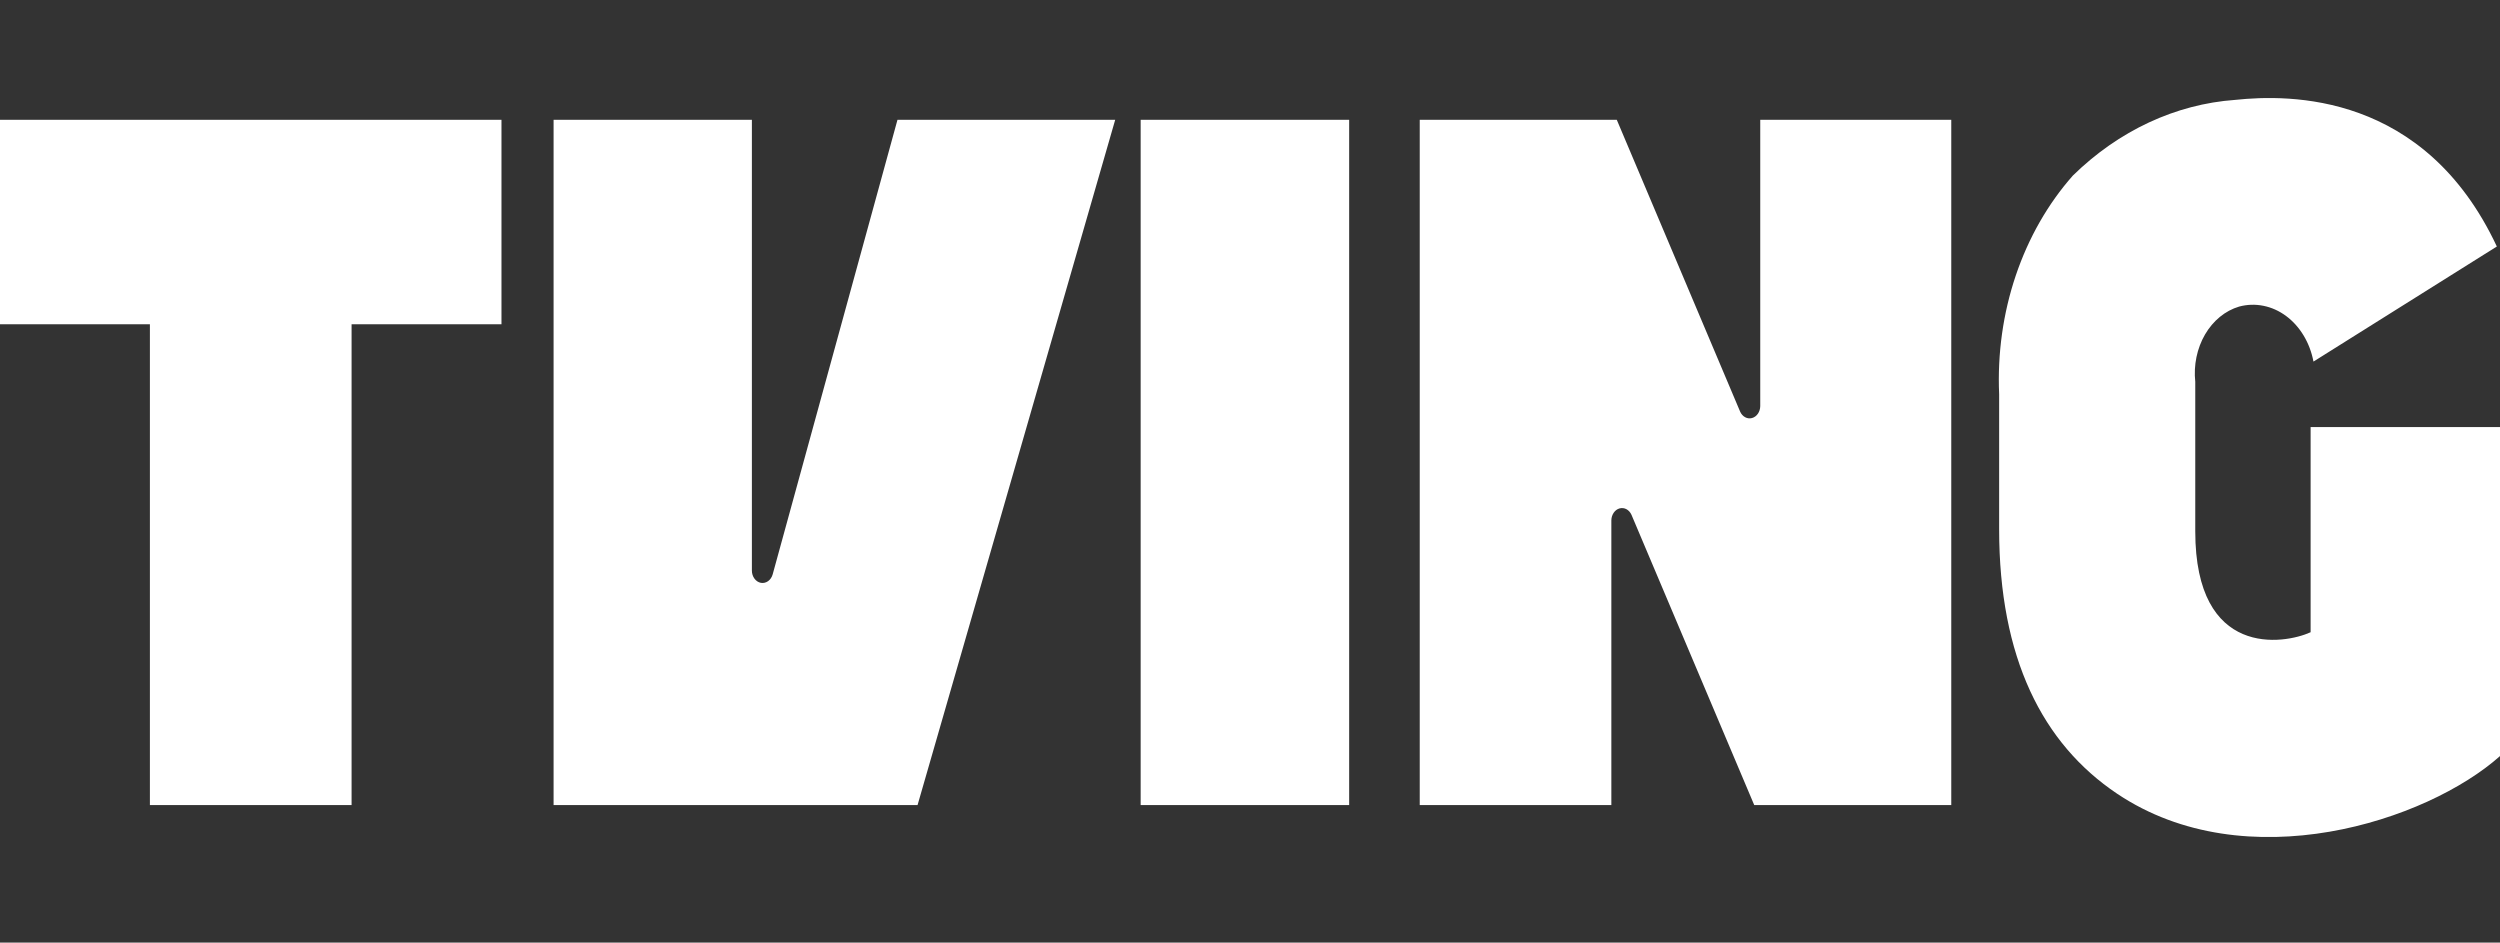 <svg width="122" height="46" viewBox="0 0 122 46" fill="none" xmlns="http://www.w3.org/2000/svg">
<rect x="0" y="0" width="122" height="46" fill="#333333" stroke="none"/>
<g clip-path="url(#clip0_3_13)">
<path d="M55.664 5.846H65.839V39.286H55.664V5.846ZM0 15.824H7.315V39.286H17.157V15.824H24.472V5.846H0V15.824ZM43.797 5.846L37.706 28.031C37.667 28.169 37.587 28.286 37.482 28.361C37.376 28.436 37.251 28.465 37.129 28.442C37.007 28.419 36.896 28.346 36.816 28.235C36.735 28.125 36.691 27.985 36.692 27.84V5.846H27.015V39.286H44.777L54.422 5.846H43.797ZM85.9 5.846V19.818C85.898 19.954 85.858 20.085 85.785 20.19C85.713 20.295 85.612 20.369 85.499 20.4C85.387 20.431 85.269 20.418 85.164 20.361C85.059 20.305 84.973 20.209 84.919 20.089L78.899 5.846H69.283V39.286H78.634V25.392C78.636 25.256 78.677 25.126 78.75 25.02C78.822 24.915 78.923 24.841 79.035 24.81C79.148 24.779 79.266 24.793 79.371 24.849C79.476 24.906 79.562 25.002 79.616 25.122L85.606 39.286H95.222V5.846H85.9ZM107.129 25.938V18.634C107.042 17.821 107.212 16.999 107.606 16.322C108.001 15.646 108.592 15.162 109.27 14.961C109.659 14.857 110.061 14.844 110.454 14.923C110.847 15.001 111.223 15.17 111.56 15.42C111.897 15.669 112.188 15.994 112.418 16.376C112.648 16.758 112.811 17.189 112.897 17.645L121.846 12.029C118.319 4.5 111.72 4.594 109.08 4.874C106.17 5.082 103.393 6.377 101.155 8.569C99.94 9.943 98.99 11.607 98.369 13.447C97.748 15.288 97.472 17.263 97.558 19.239V25.825C97.558 32.1 99.669 36.288 103.317 38.734C109.607 42.951 118.435 40.076 122.005 36.892V20.842H112.758V30.853C111.45 31.449 107.129 32.133 107.129 25.929" fill="white"/>
</g>
<defs>
<clipPath id="clip0_3_13">
<rect width="122" height="46" fill="white"/>
</clipPath>
</defs>
</svg>
